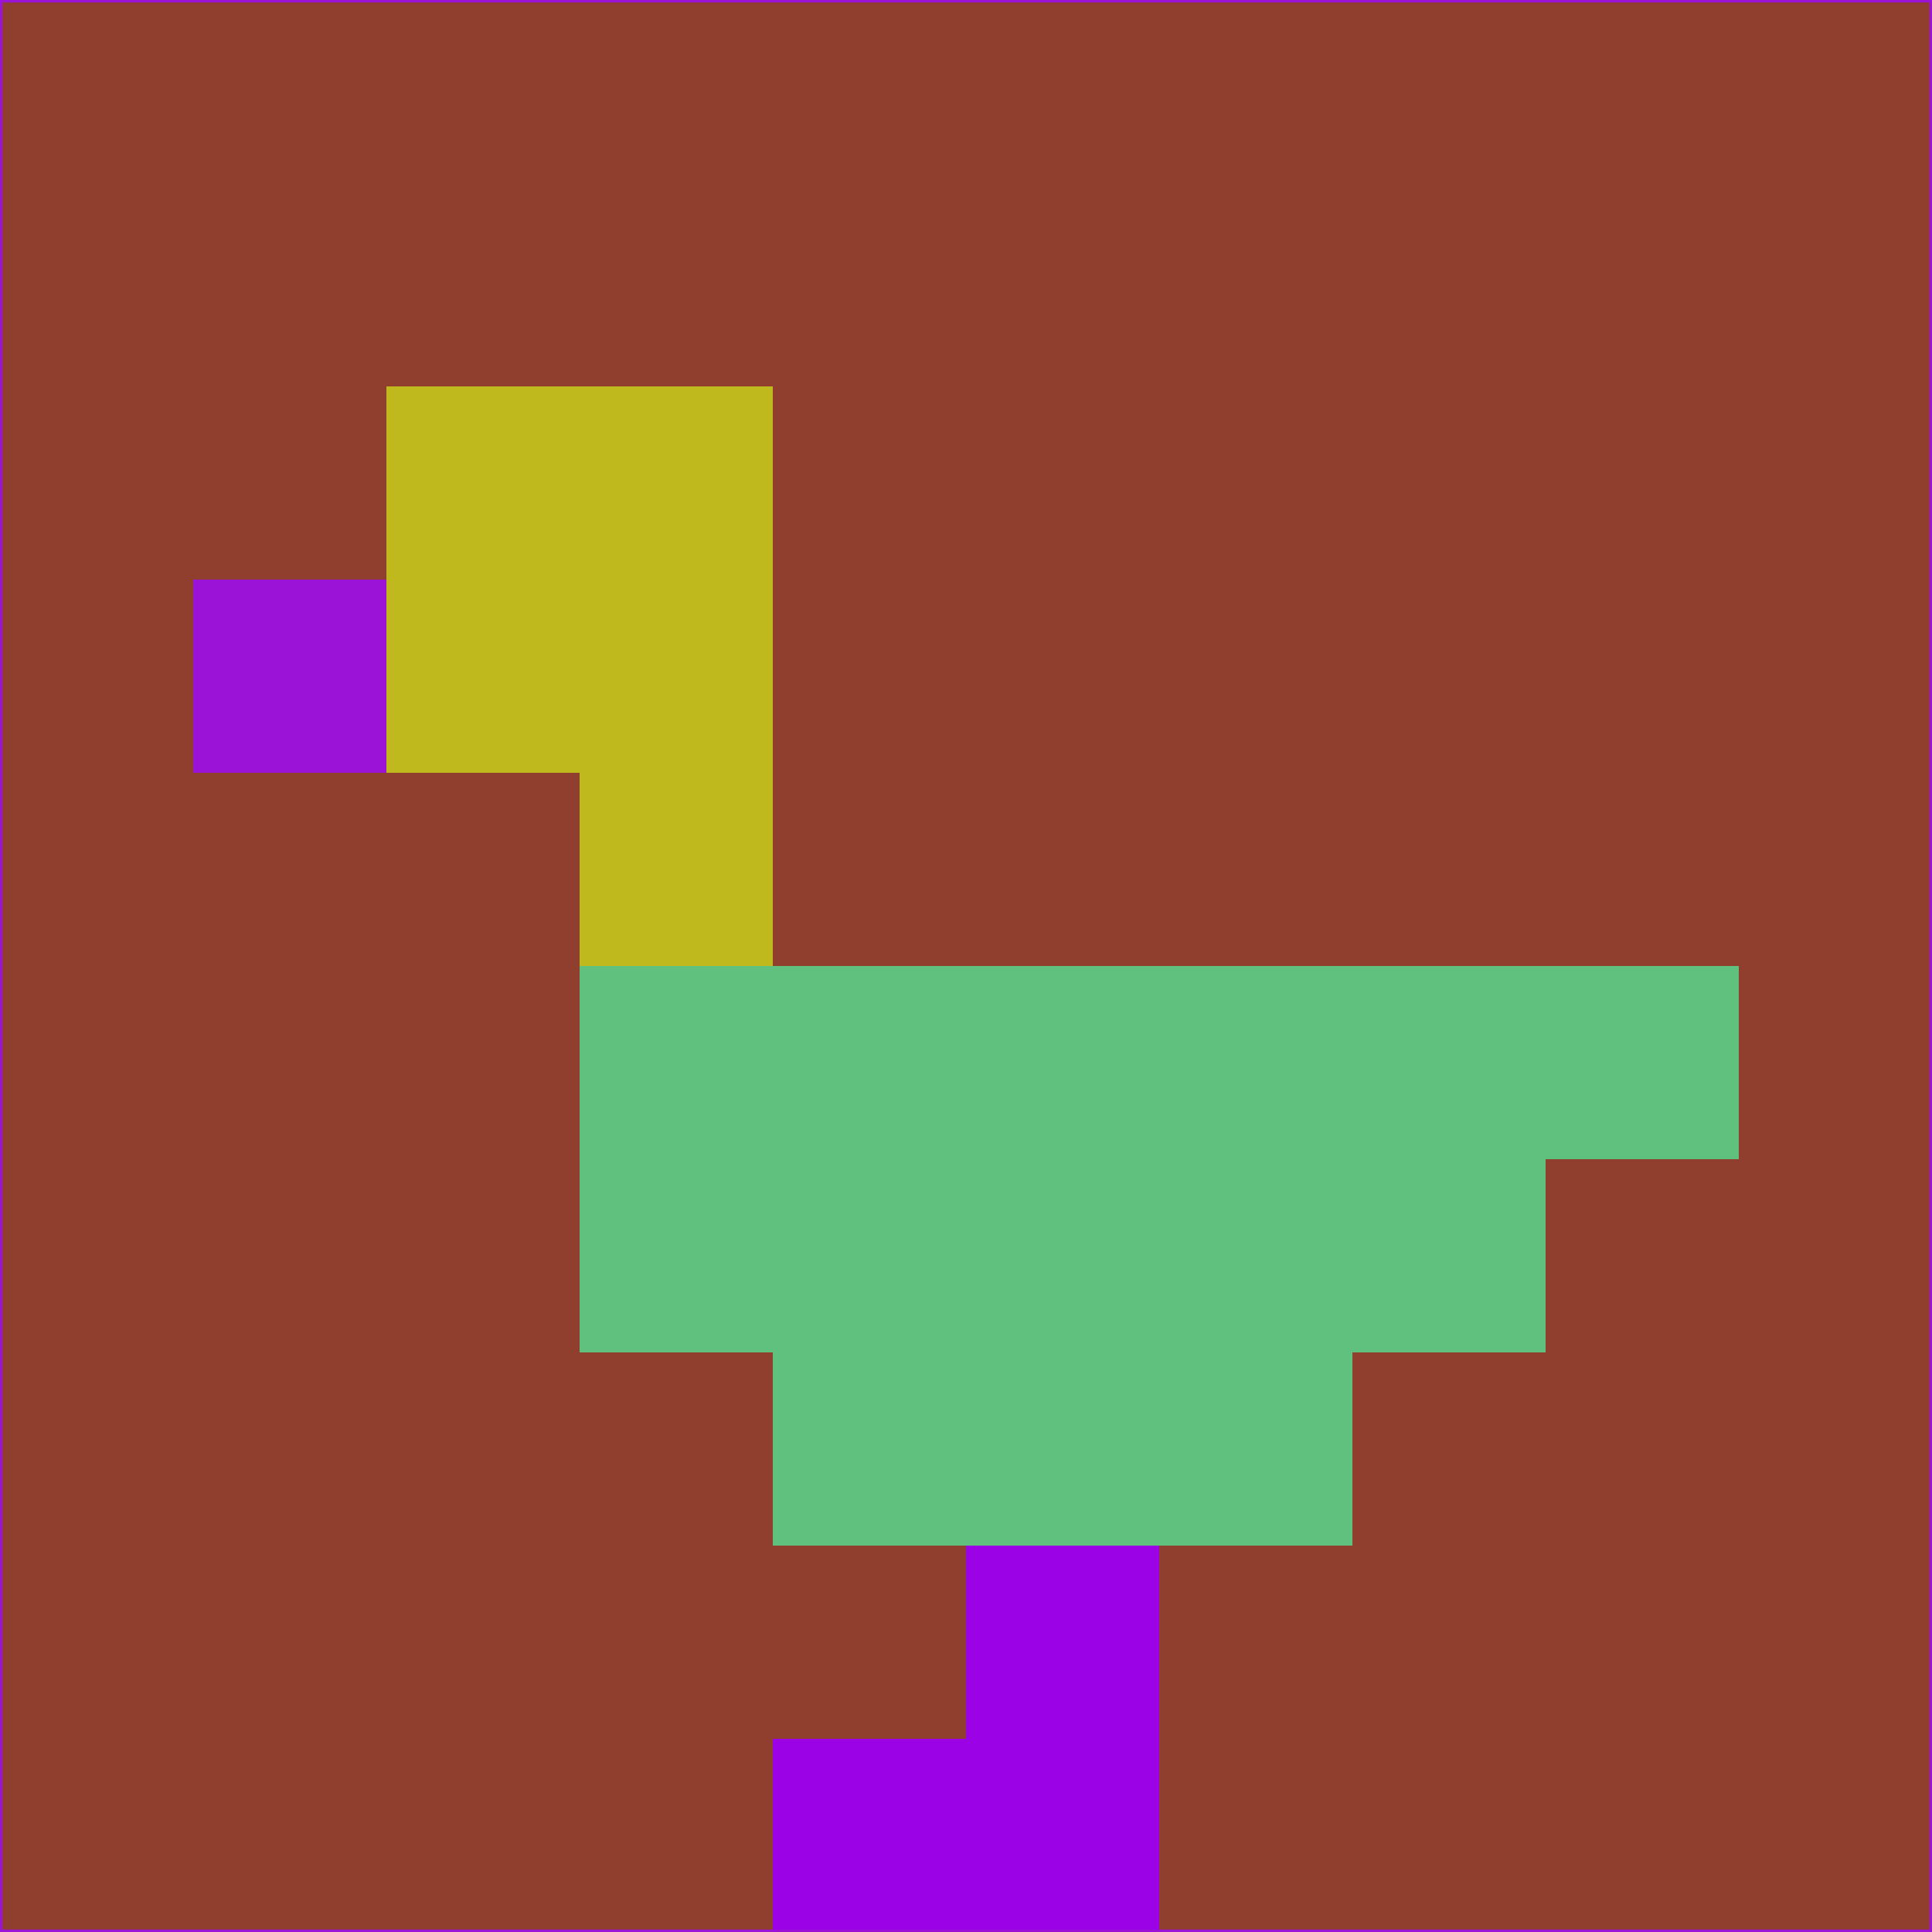 <svg xmlns="http://www.w3.org/2000/svg" version="1.1" width="785" height="785">
  <title>'goose-pfp-694263' by Dmitri Cherniak (Cyberpunk Edition)</title>
  <desc>
    seed=630323
    backgroundColor=#903f2f
    padding=20
    innerPadding=0
    timeout=500
    dimension=1
    border=false
    Save=function(){return n.handleSave()}
    frame=12

    Rendered at 2024-09-15T22:37:01.078Z
    Generated in 1ms
    Modified for Cyberpunk theme with new color scheme
  </desc>
  <defs/>
  <rect width="100%" height="100%" fill="#903f2f"/>
  <g>
    <g id="0-0">
      <rect x="0" y="0" height="785" width="785" fill="#903f2f"/>
      <g>
        <!-- Neon blue -->
        <rect id="0-0-2-2-2-2" x="157" y="157" width="157" height="157" fill="#bfb91e"/>
        <rect id="0-0-3-2-1-4" x="235.5" y="157" width="78.5" height="314" fill="#bfb91e"/>
        <!-- Electric purple -->
        <rect id="0-0-4-5-5-1" x="314" y="392.5" width="392.5" height="78.5" fill="#60c07e"/>
        <rect id="0-0-3-5-5-2" x="235.5" y="392.5" width="392.5" height="157" fill="#60c07e"/>
        <rect id="0-0-4-5-3-3" x="314" y="392.5" width="235.5" height="235.5" fill="#60c07e"/>
        <!-- Neon pink -->
        <rect id="0-0-1-3-1-1" x="78.5" y="235.5" width="78.5" height="78.5" fill="#9a13d7"/>
        <!-- Cyber yellow -->
        <rect id="0-0-5-8-1-2" x="392.5" y="628" width="78.5" height="157" fill="#9b03e6"/>
        <rect id="0-0-4-9-2-1" x="314" y="706.5" width="157" height="78.5" fill="#9b03e6"/>
      </g>
      <rect x="0" y="0" stroke="#9a13d7" stroke-width="2" height="785" width="785" fill="none"/>
    </g>
  </g>
  <script xmlns=""/>
</svg>